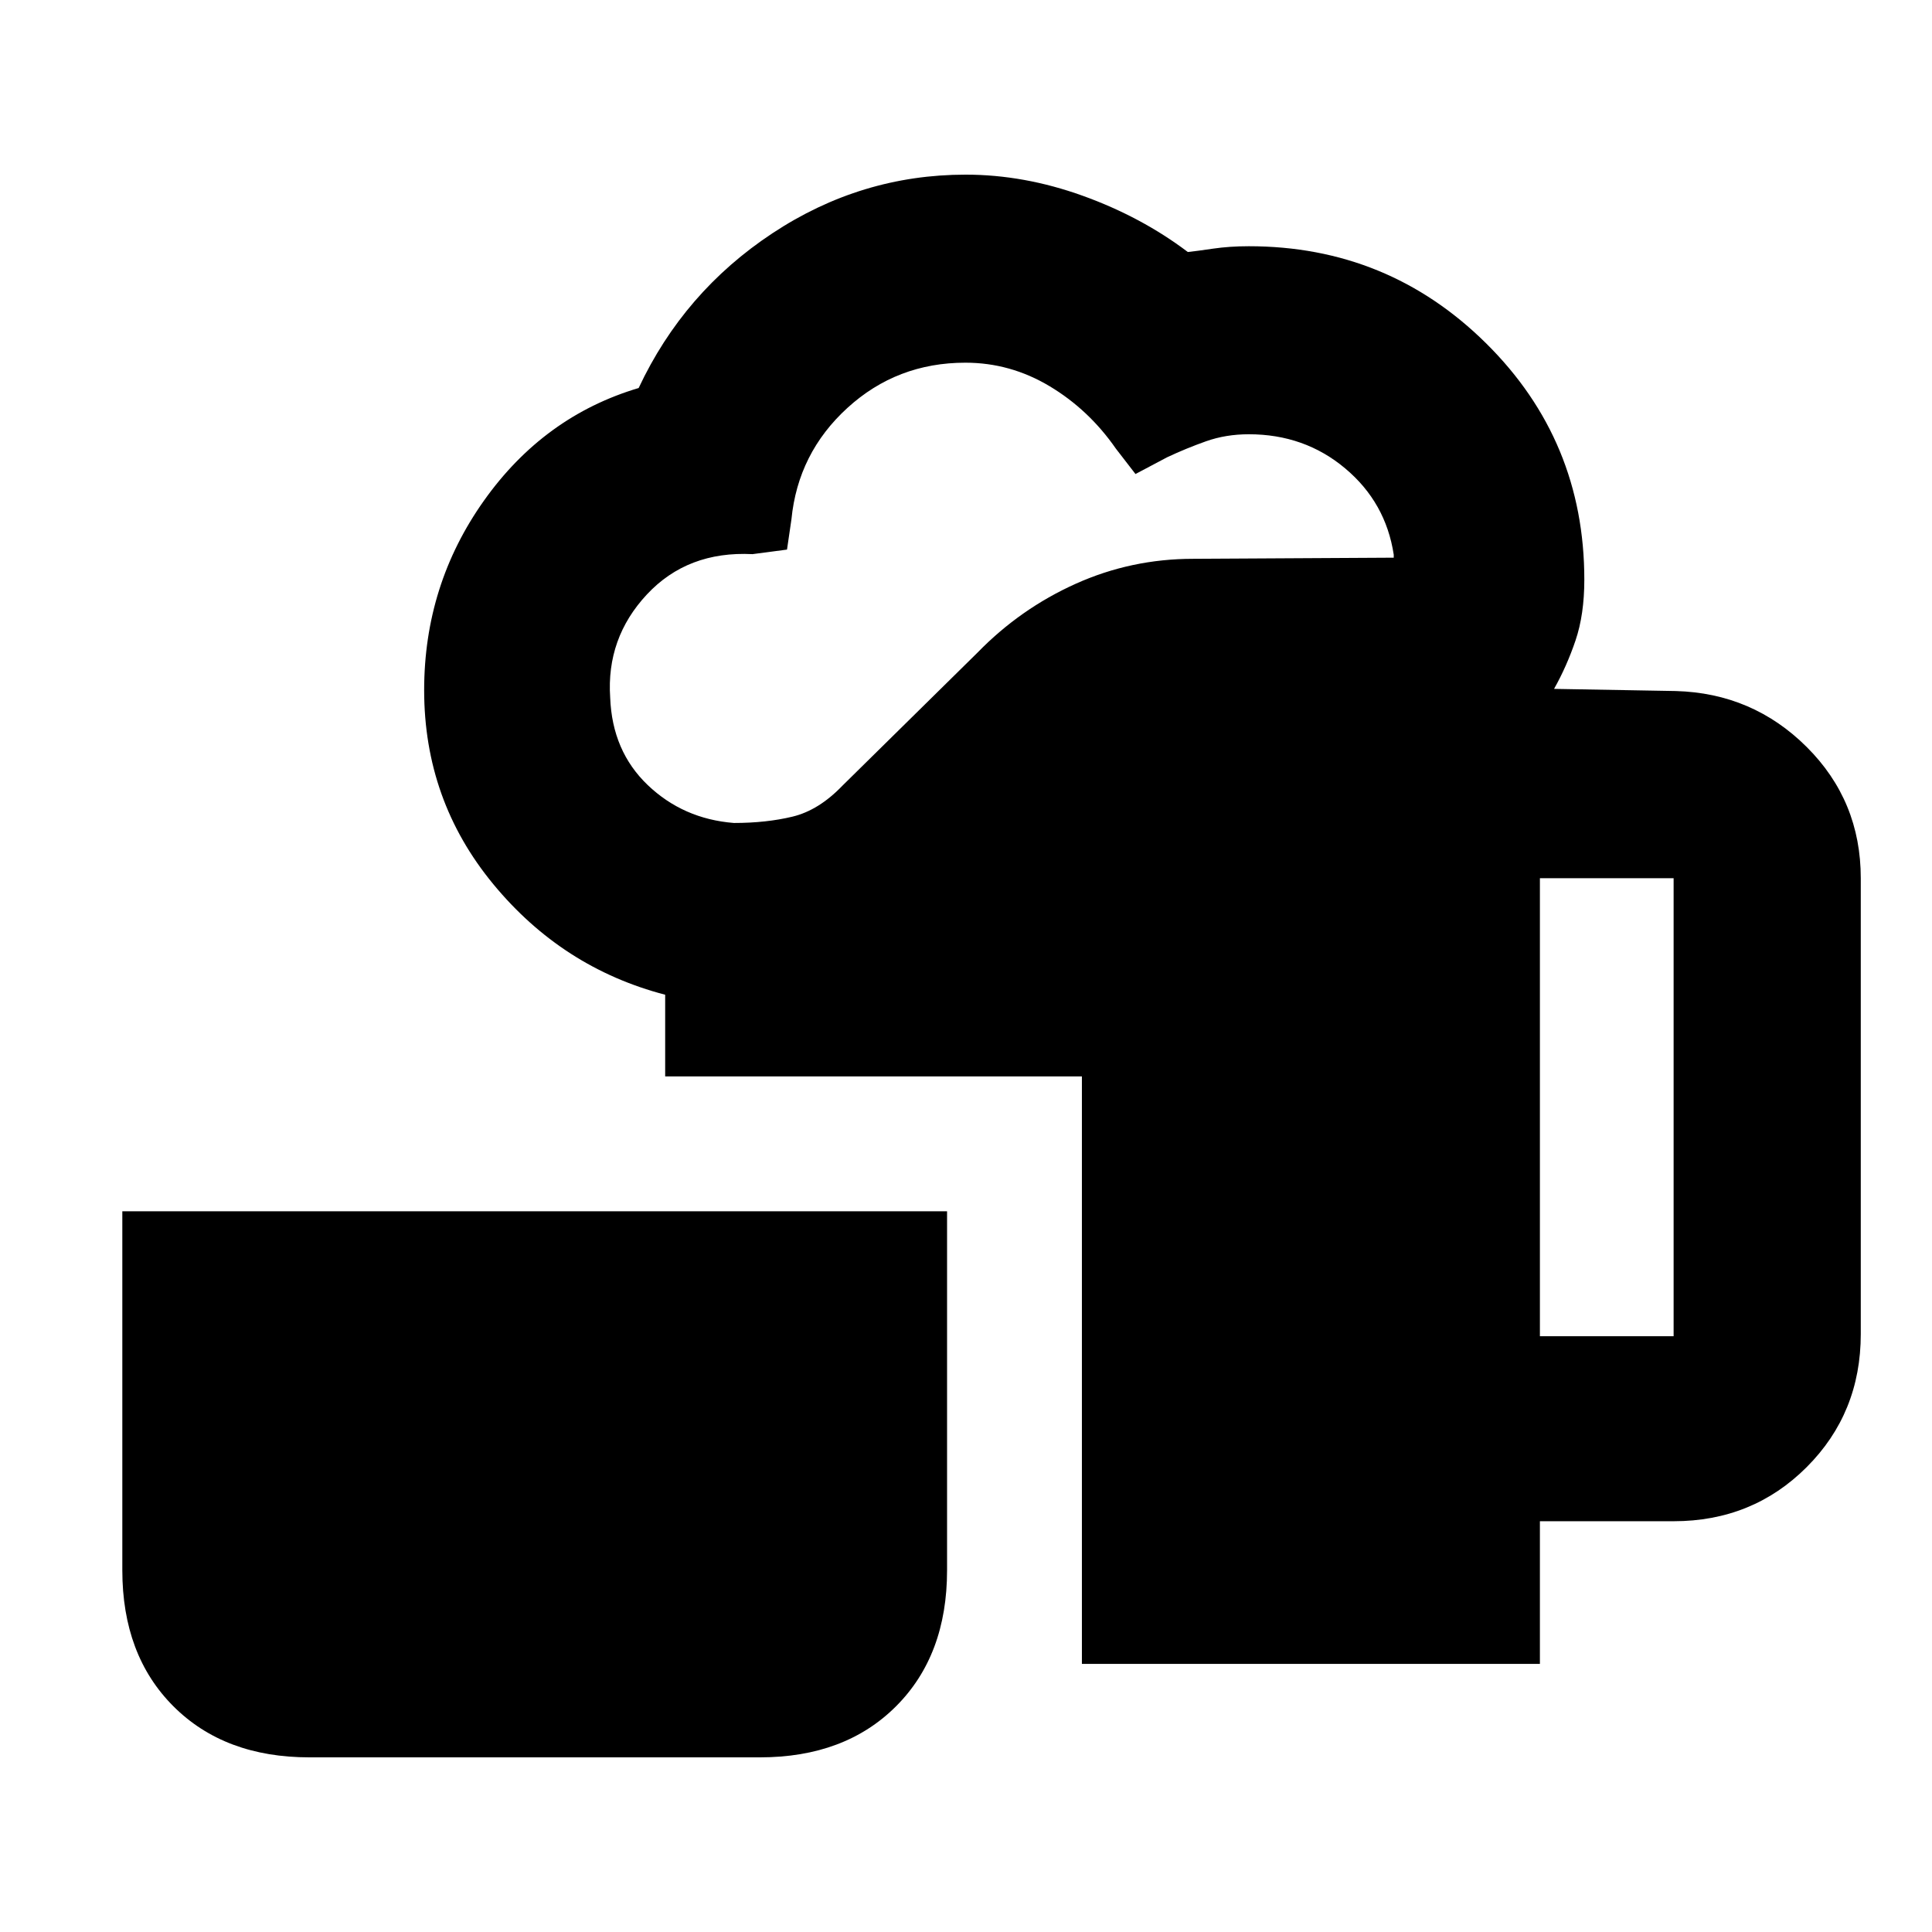 <svg xmlns="http://www.w3.org/2000/svg" height="20" viewBox="0 -960 960 960" width="20"><path d="M153.78-86.78q-42.24 0-67.62-25.38-25.38-25.38-25.38-67.62v-178.35h409.81v178.4q0 42.25-25.38 67.6-25.38 25.35-67.62 25.35H153.78Zm383.81-46.44v-291.91H330.52v-40.59q-51.07-13.32-85.41-54.95-34.35-41.62-34.35-96.38 0-52.36 29.76-94.25 29.76-41.9 76.83-55.9 22.39-47.76 66.46-76.89 44.08-29.13 96.02-29.13 29.02 0 58.18 10.5t52.21 27.94q4.19-.44 12.47-1.66 8.29-1.21 17.85-1.21 69.16 0 117.93 48.28 48.77 48.29 48.77 117.41 0 17.31-4.37 30.2T772.2-617.7l60.47 1.07q38.24 1.06 65.09 27.82 26.85 26.75 26.85 65.18v226.52q0 39.24-26.88 66.12-26.88 26.88-66.12 26.88h-66.44v70.89H537.59ZM364.66-551.07q16.1 0 29.15-3.15 13.06-3.15 24.86-15.45l67.04-66.04q21.29-21.86 48.86-34.24 27.56-12.38 58.34-12.38l99.63-.56v-1.5q-3.95-25.96-24.15-42.89-20.2-16.94-47.85-16.94-11.43 0-21.3 3.5-9.87 3.5-19.31 7.94l-15.71 8.32-9.72-12.58q-13.44-19.37-32.96-31.06-19.52-11.68-41.82-11.68-34.02 0-58.62 22.45-24.61 22.45-27.84 55.4l-2.2 15.02-17.15 2.26q-32.24-1.63-52.48 20.04-20.23 21.68-18.23 51.28 1 26.55 18.64 43.41 17.64 16.85 42.82 18.85Zm400.51 255.03h66.44v-227.59h-66.44v227.59Z"/></svg>